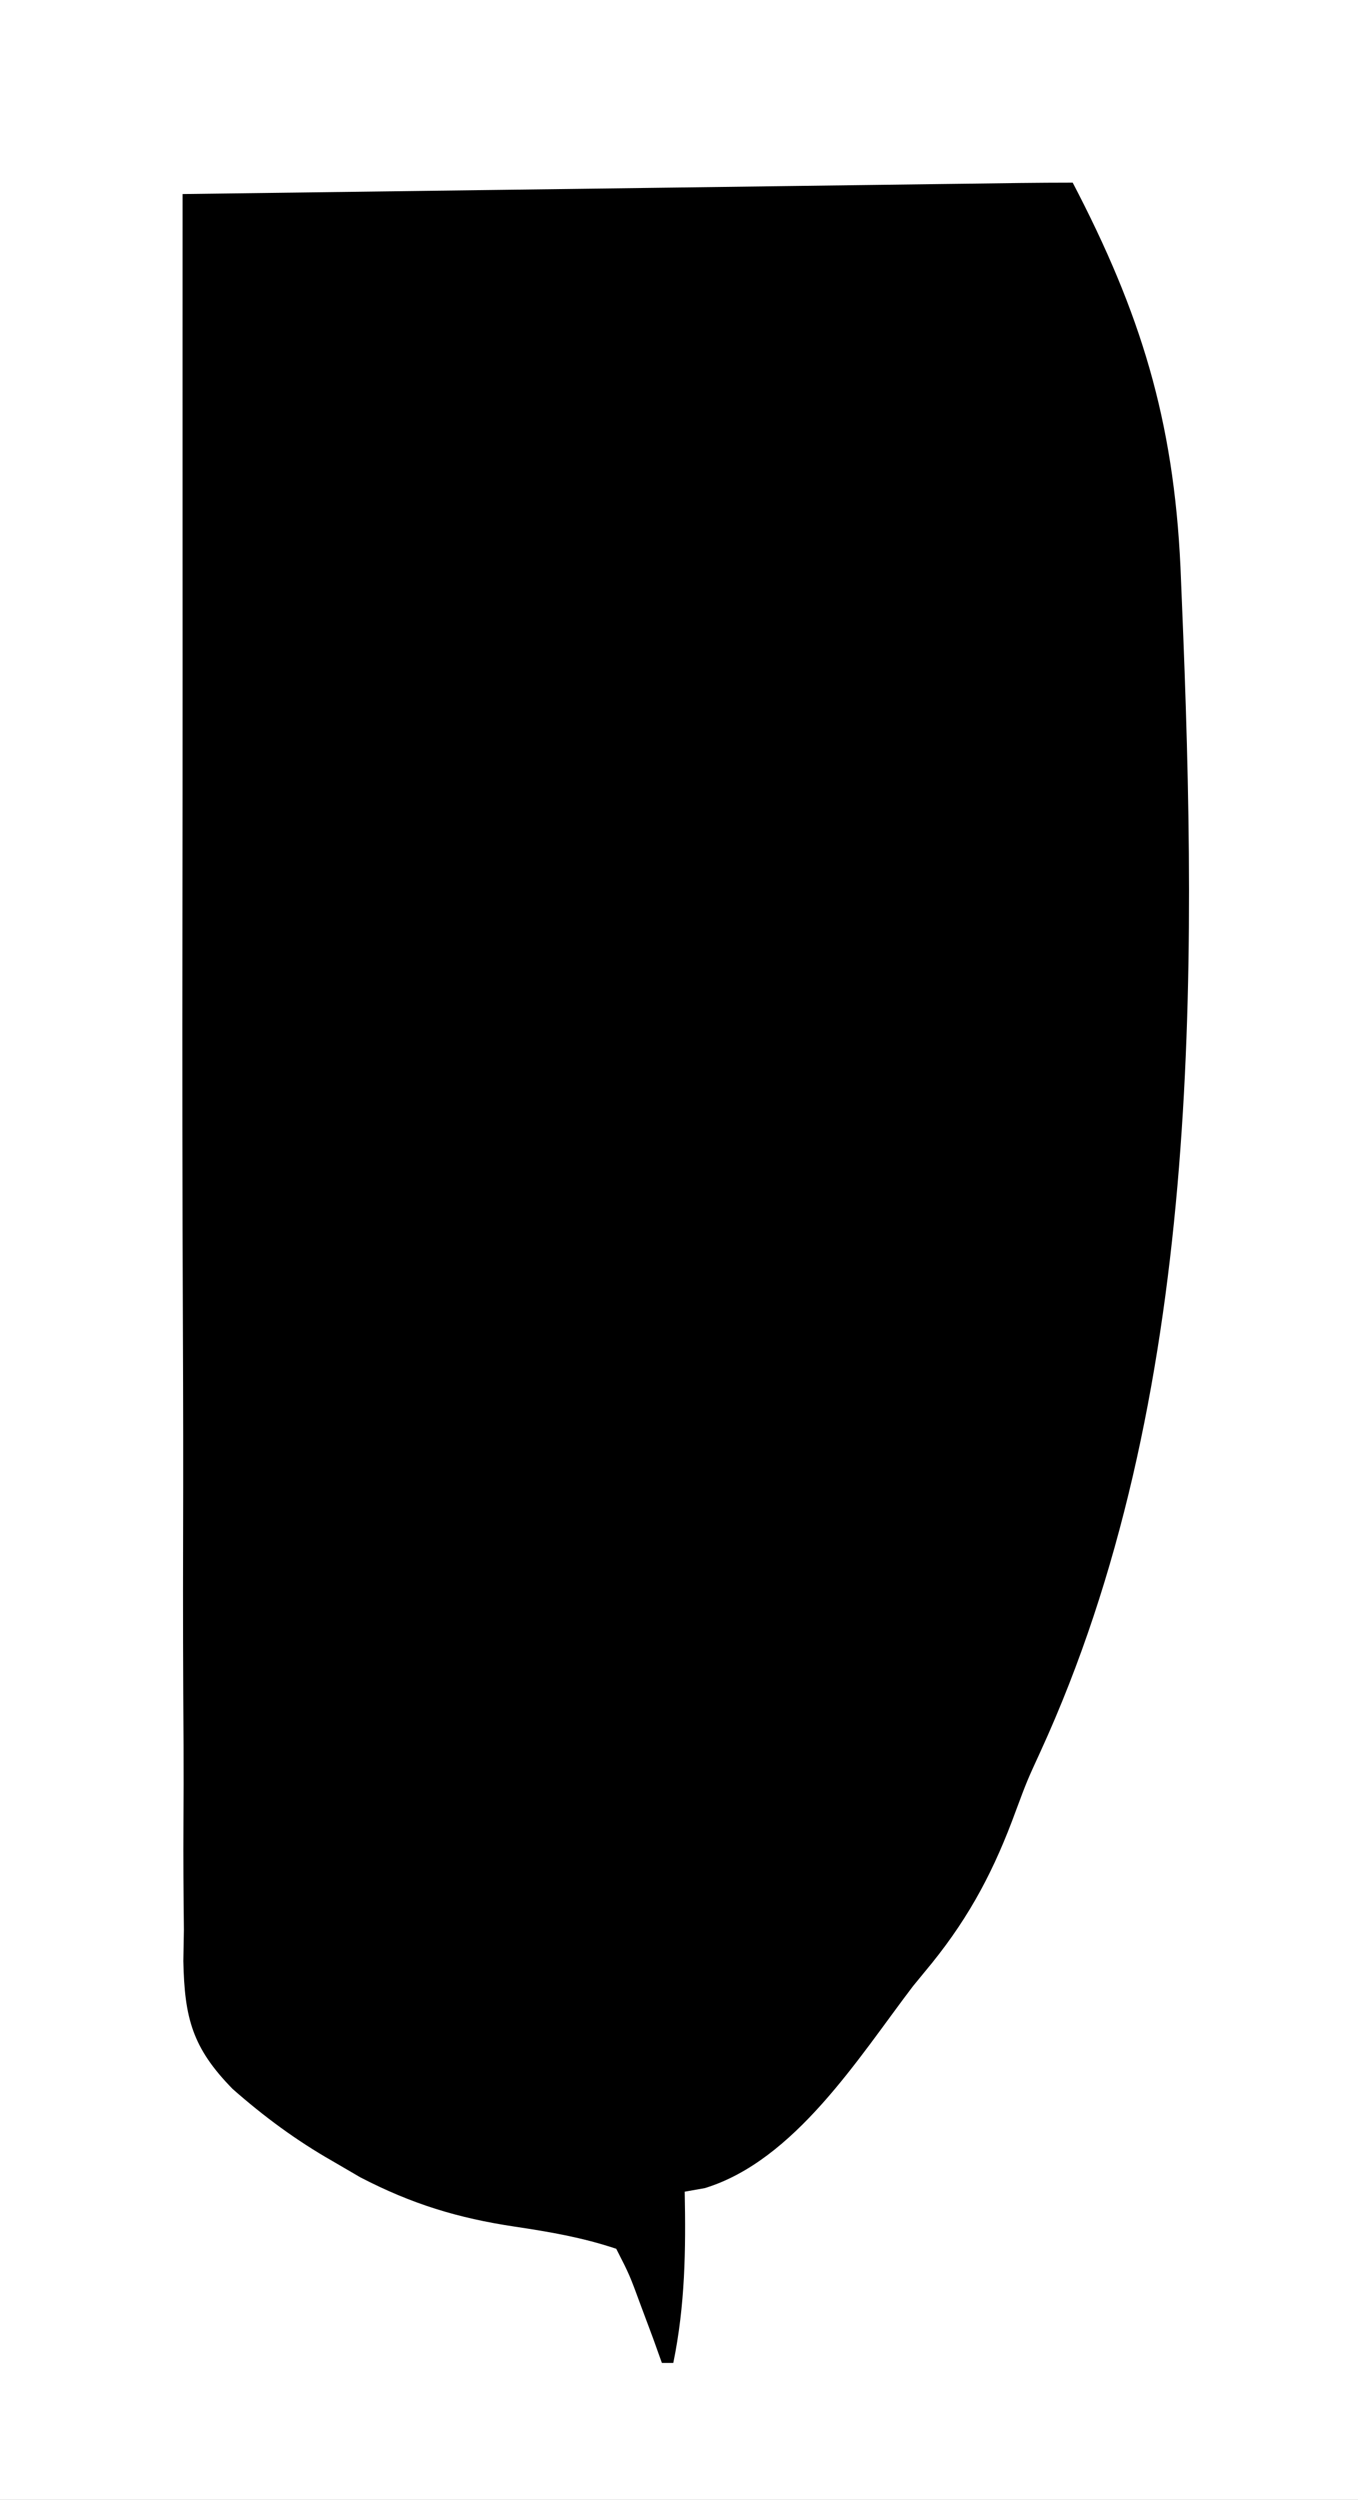 <?xml version="1.0" encoding="UTF-8"?>
<svg version="1.1" xmlns="http://www.w3.org/2000/svg" width="119" height="219">
<rect width="100%" height="100%" fill="#808080" stroke="none"/>
<path d="M0 0 C39.27 0 78.54 0 119 0 C119 72.27 119 144.54 119 219 C79.73 219 40.46 219 0 219 C0 146.73 0 74.46 0 0 Z " fill="#000000" transform="translate(0,0)"/>
<path d="M0 0 C39.27 0 78.54 0 119 0 C119 72.27 119 144.54 119 219 C79.73 219 40.46 219 0 219 C0 146.73 0 74.46 0 0 Z M84.796 16.092 C84.055 16.102 83.313 16.111 82.549 16.121 C80.093 16.154 77.636 16.186 75.18 16.219 C73.479 16.241 71.778 16.264 70.076 16.286 C65.595 16.345 61.113 16.404 56.632 16.464 C52.061 16.524 47.489 16.584 42.918 16.645 C33.945 16.763 24.973 16.881 16 17 C15.999 20.192 15.998 23.384 15.998 26.577 C15.998 27.596 15.997 28.616 15.997 29.666 C15.996 35.485 15.996 41.304 15.998 47.123 C15.998 49.612 15.999 52.102 16 54.591 C16 55.859 16 57.128 16.001 58.435 C16.002 65.925 15.997 73.414 15.986 80.904 C15.969 92.81 15.979 104.715 16.028 116.62 C16.053 122.685 16.063 128.749 16.045 134.813 C16.027 140.847 16.044 146.879 16.084 152.912 C16.093 155.172 16.09 157.433 16.075 159.693 C16.055 162.81 16.079 165.924 16.114 169.041 C16.098 169.951 16.082 170.862 16.066 171.801 C16.171 176.774 16.846 179.394 20.387 183.002 C23.126 185.413 25.95 187.501 29.125 189.312 C29.932 189.783 30.739 190.254 31.57 190.738 C36.062 193.071 40.114 194.315 45.125 195.062 C48.24 195.532 51.008 196.003 54 197 C55.168 199.285 55.168 199.285 56.188 202.062 C56.532 202.982 56.876 203.901 57.23 204.848 C57.611 205.913 57.611 205.913 58 207 C58.33 207 58.66 207 59 207 C60.036 201.95 60.103 197.126 60 192 C60.583 191.896 61.165 191.791 61.766 191.684 C69.649 189.272 75.251 180.236 80 174 C80.559 173.318 81.119 172.636 81.695 171.934 C85.058 167.751 87.169 163.697 89.008 158.66 C90 156 90 156 91.18 153.434 C105.287 122.634 104.94 85.68 103.562 52.562 C103.523 51.61 103.484 50.657 103.444 49.676 C102.842 36.771 99.955 27.404 94 16 C90.932 16 87.864 16.051 84.796 16.092 Z " fill="#FFFFFF" transform="translate(0,0)"/>
</svg>
